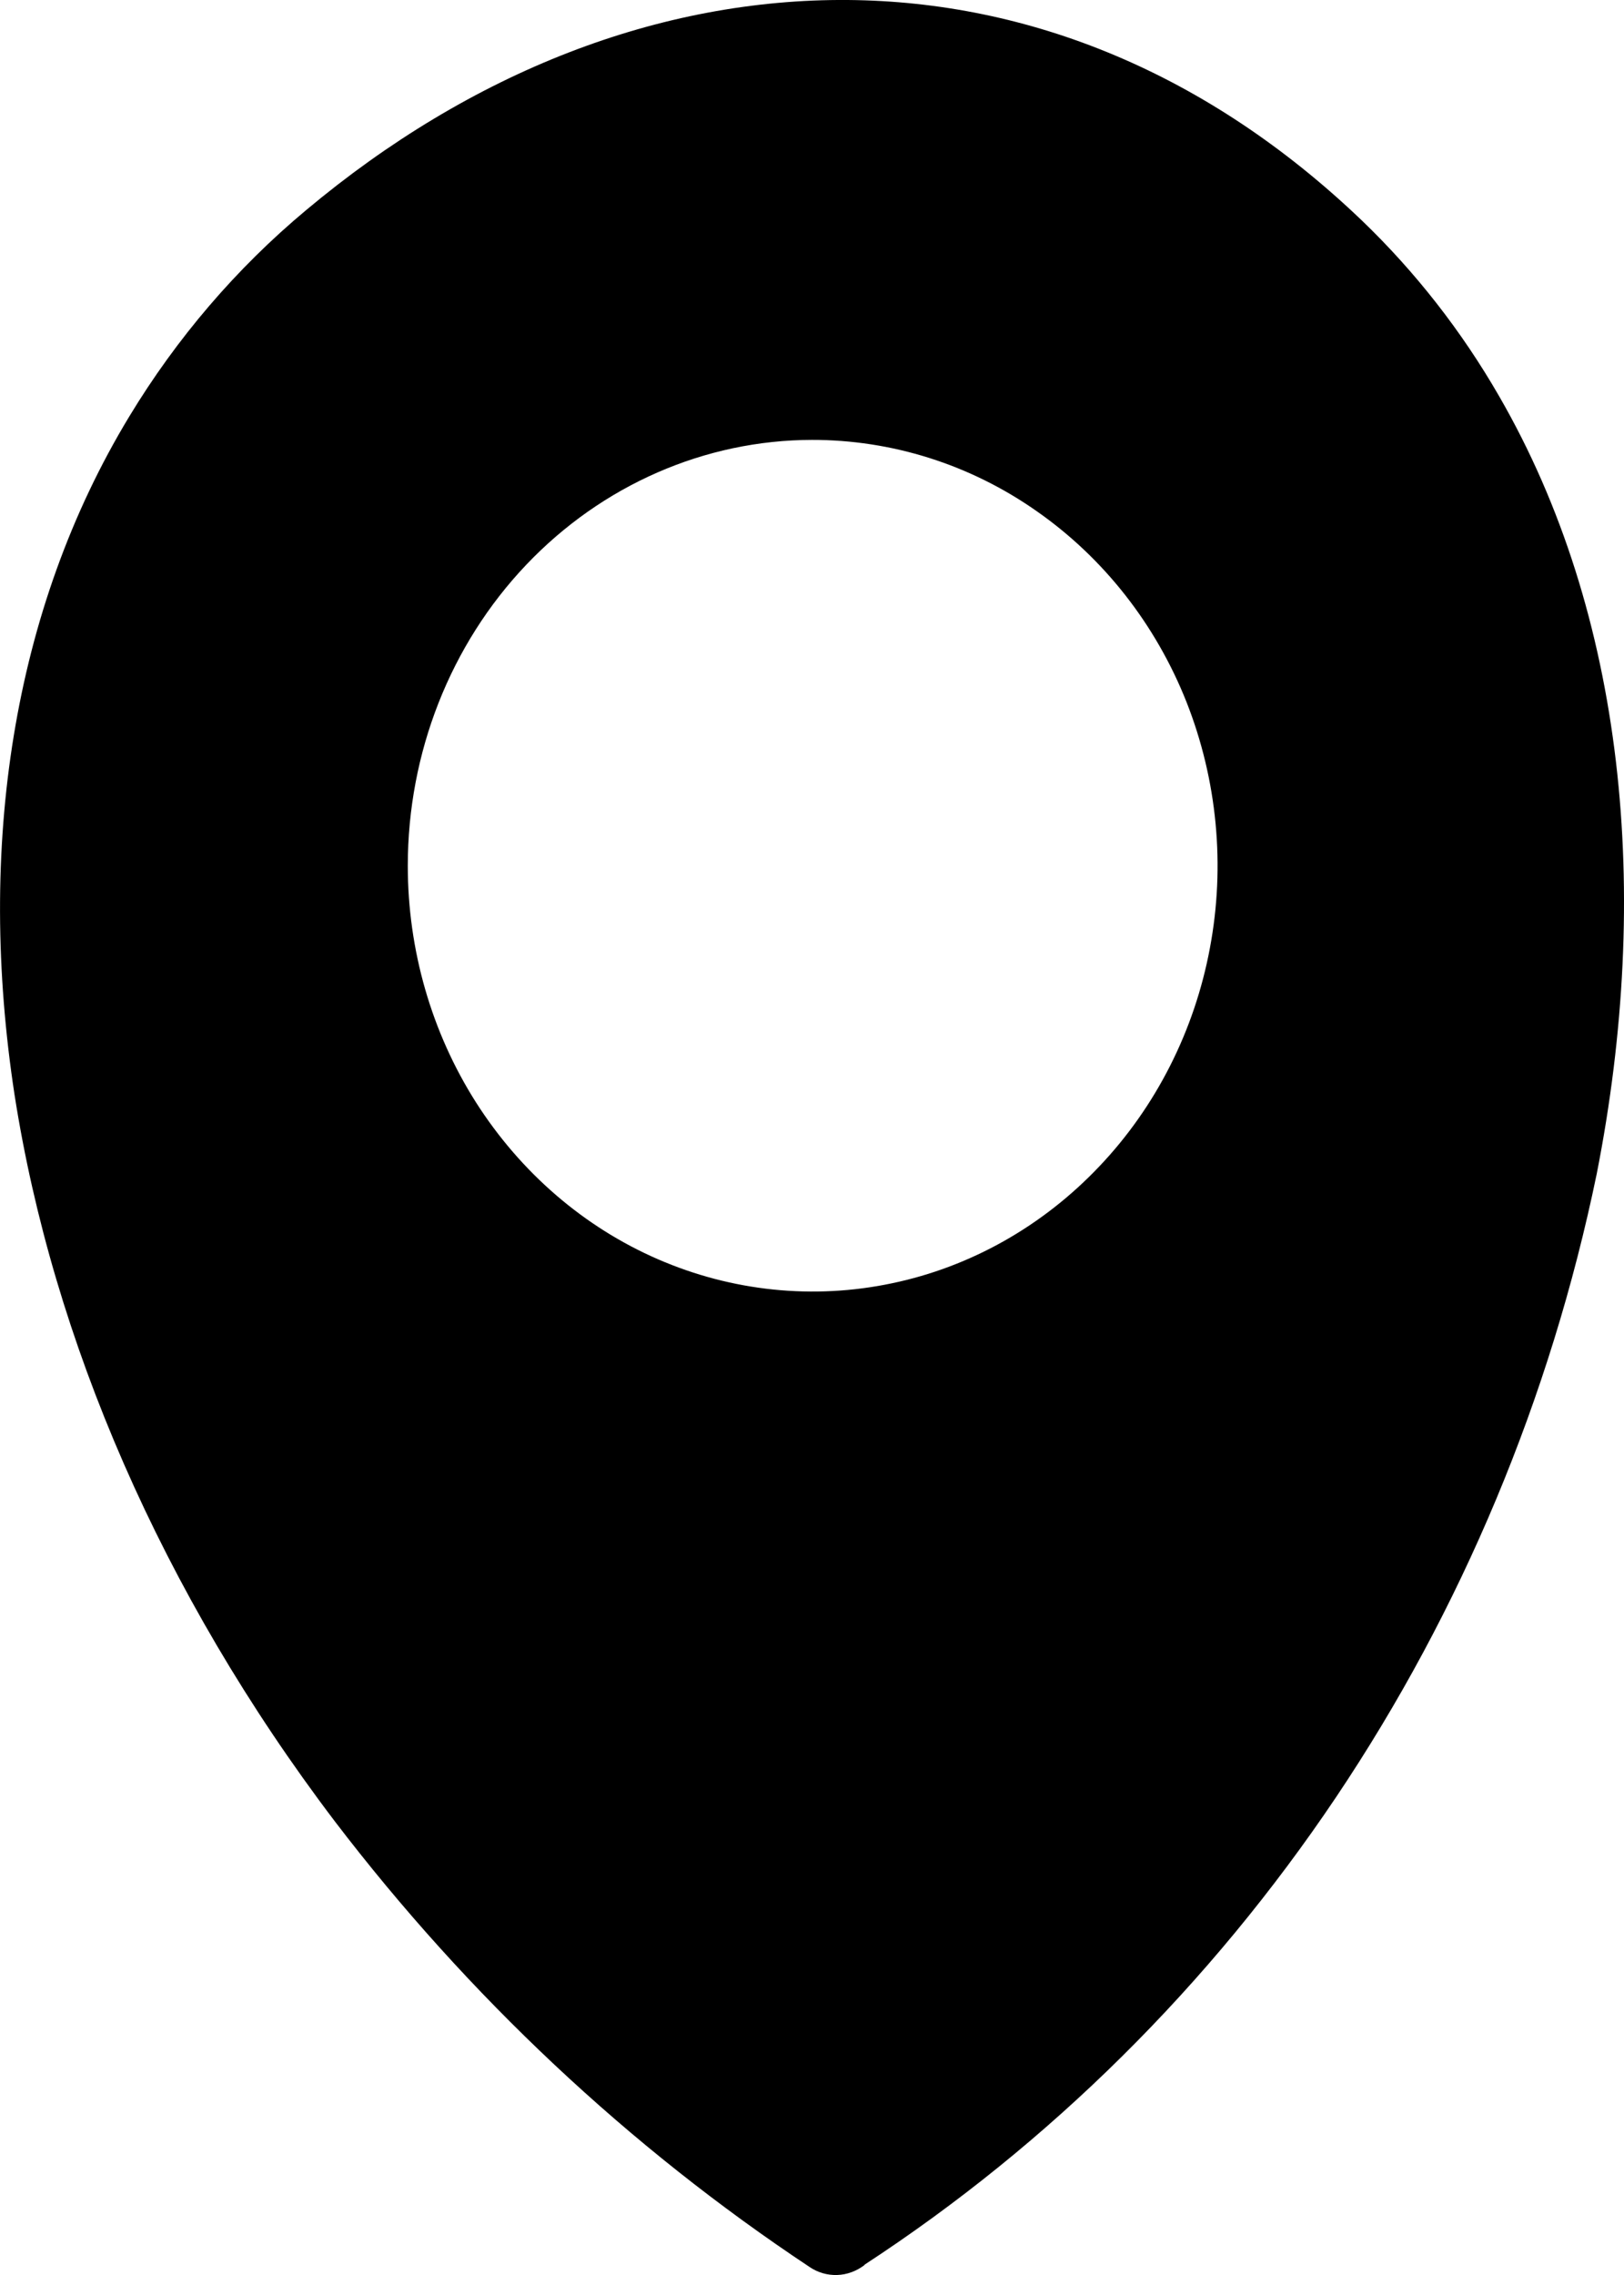 <svg width="10" height="14" viewBox="0 0 10 14" fill="none" xmlns="http://www.w3.org/2000/svg">
<path fill-rule="evenodd" clip-rule="evenodd" d="M5.323 13.939C5.274 13.976 5.216 13.998 5.155 14C5.095 14.002 5.035 13.985 4.984 13.95C3.872 13.212 2.883 12.284 2.06 11.206C0.992 9.798 0.325 8.241 0.09 6.74C-0.144 5.217 0.075 3.753 0.796 2.563C1.089 2.079 1.457 1.65 1.885 1.293C2.902 0.441 4.064 -0.009 5.221 0C6.336 0.009 7.435 0.447 8.386 1.357C8.715 1.673 9 2.037 9.231 2.438C10.006 3.779 10.173 5.492 9.832 7.224C9.547 8.603 9 9.908 8.226 11.061C7.451 12.214 6.464 13.192 5.323 13.937V13.939ZM4.997 2.707C5.491 2.706 5.974 2.858 6.384 3.146C6.795 3.433 7.116 3.841 7.306 4.32C7.495 4.799 7.546 5.326 7.45 5.835C7.355 6.343 7.118 6.811 6.769 7.178C6.421 7.545 5.977 7.796 5.493 7.897C5.009 7.999 4.507 7.947 4.051 7.749C3.595 7.551 3.206 7.215 2.931 6.784C2.657 6.353 2.511 5.846 2.511 5.328C2.511 4.633 2.773 3.967 3.24 3.476C3.707 2.985 4.34 2.708 5.001 2.707H4.997Z" fill="black"/>
</svg>
